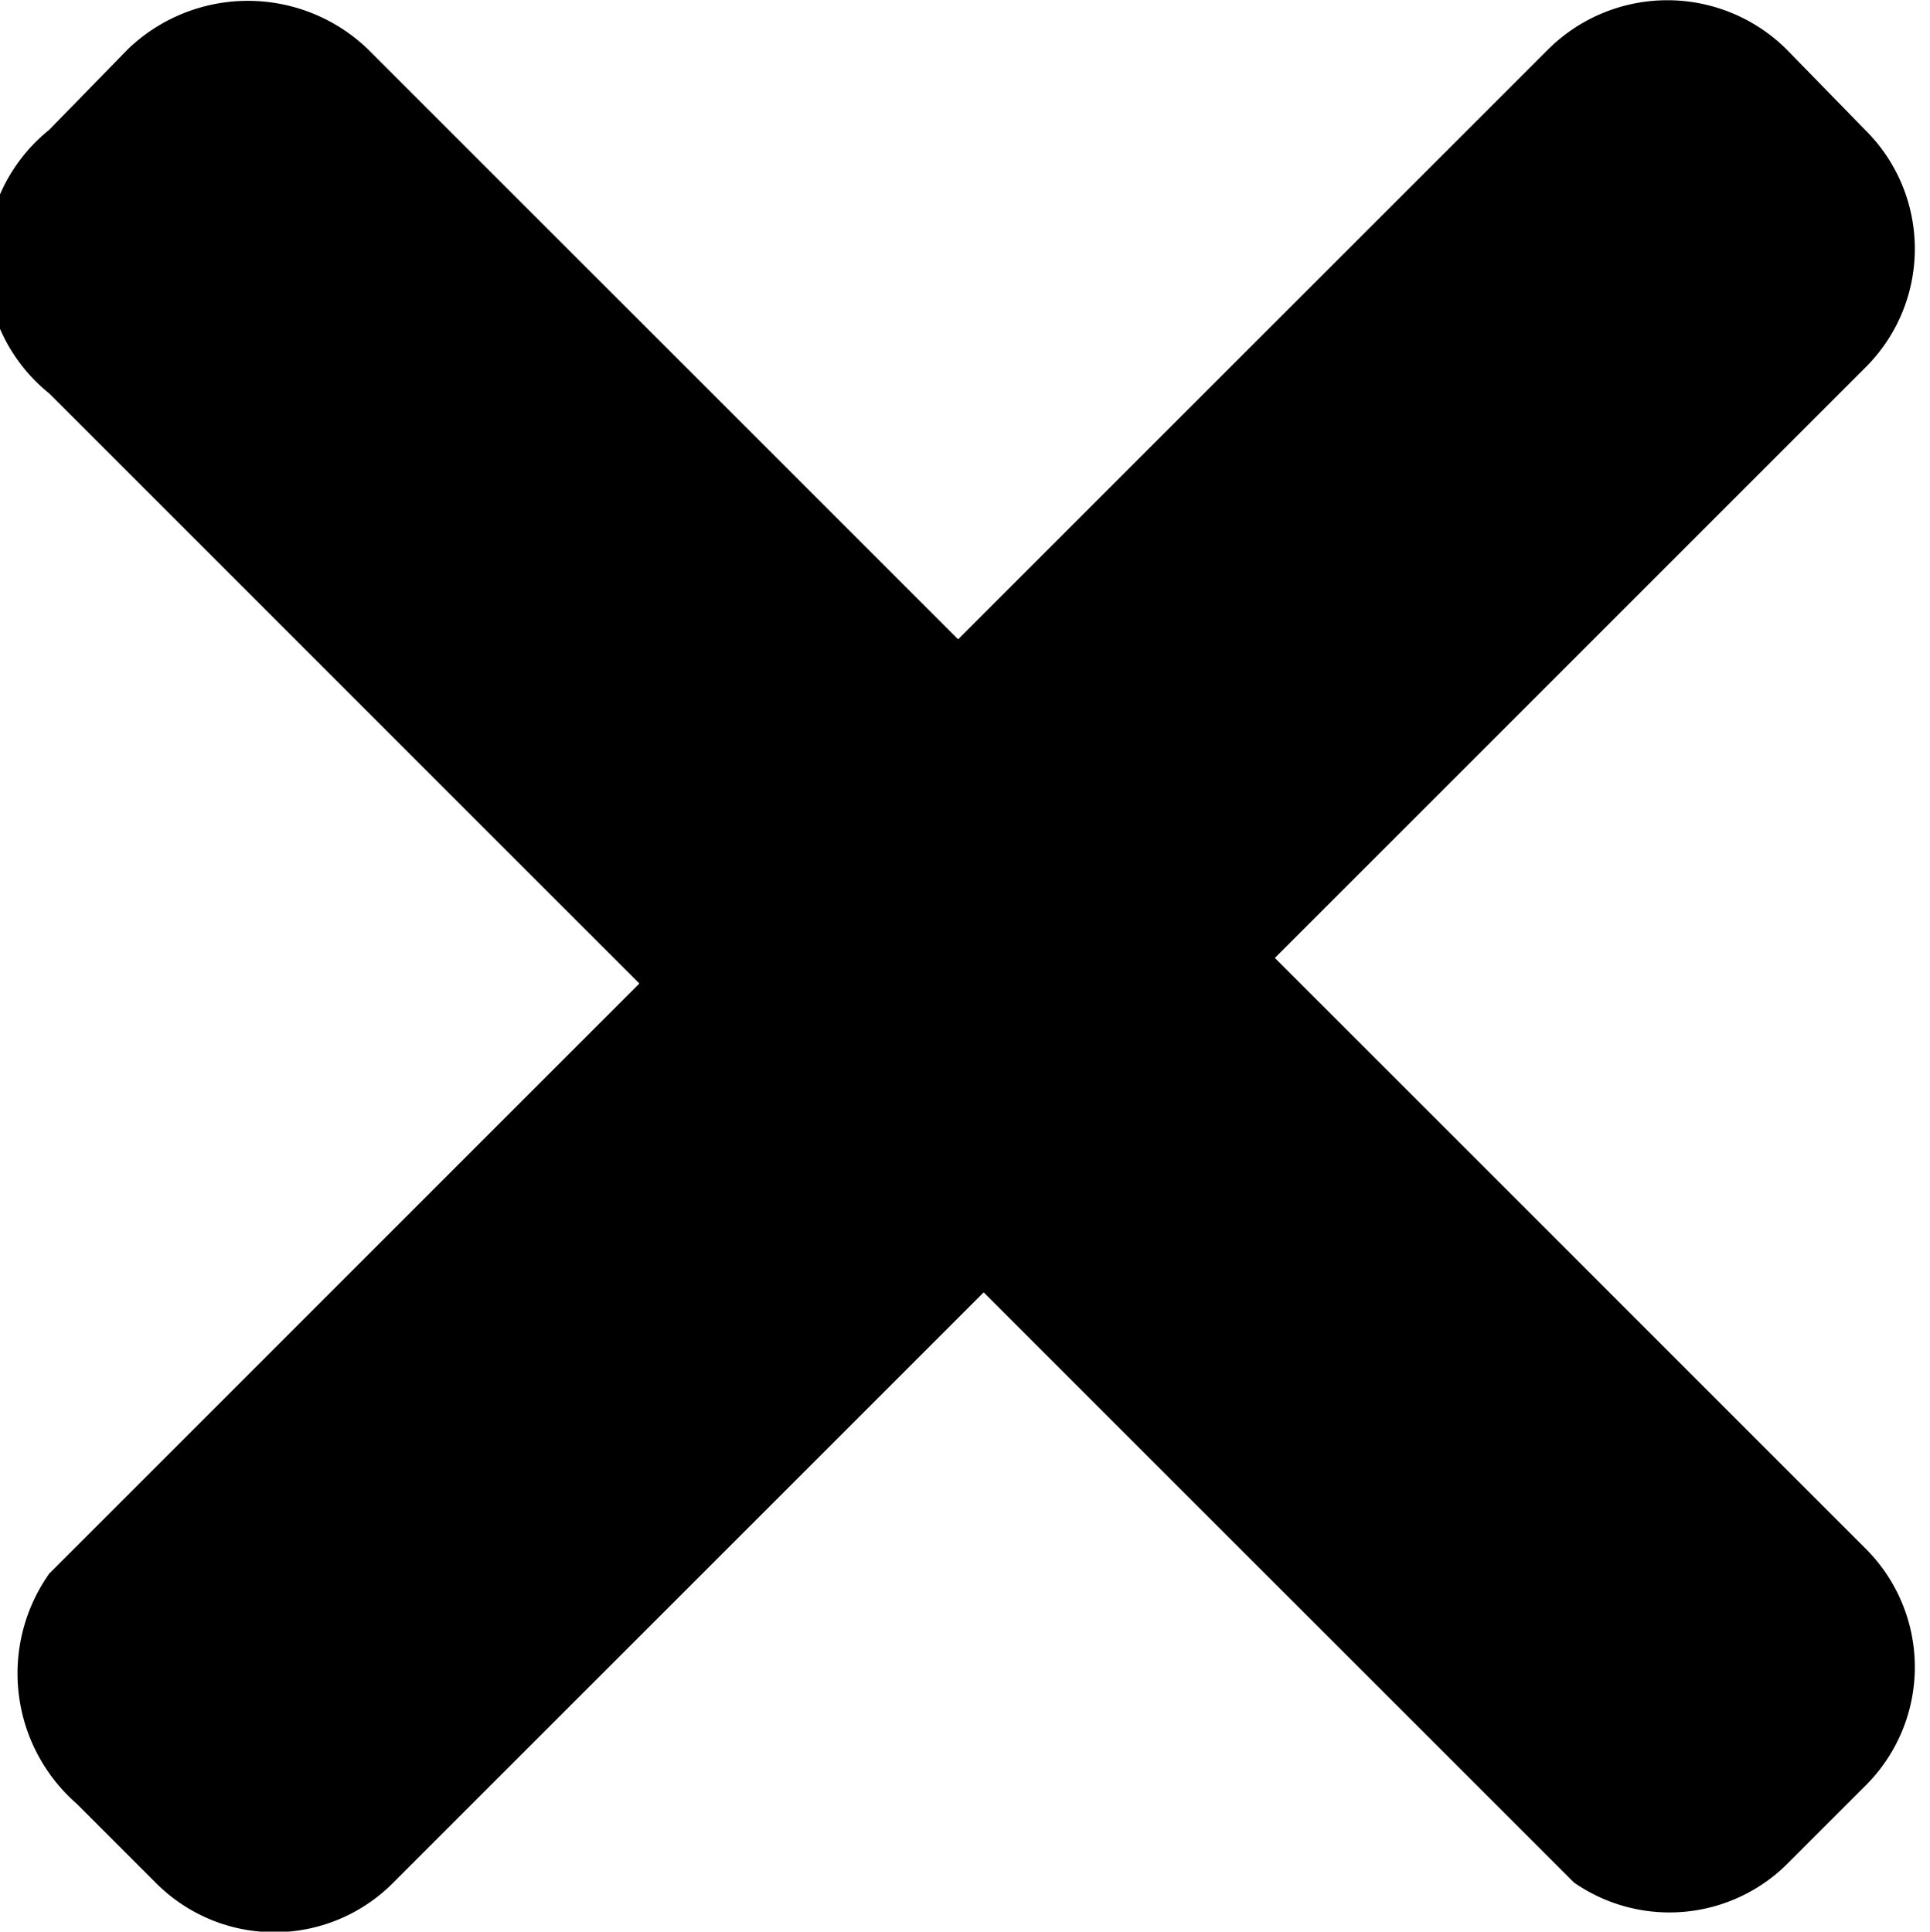 <svg xmlns="http://www.w3.org/2000/svg" viewBox="0 0 9.81 9.82"><path d="M8 9.57l-3-3-3 3a.85.85 0 01-1.21 0l-.4-.4A.88.88 0 01.25 8l3-3-3-3a.86.86 0 010-1.34l.4-.41a.88.88 0 011.22 0l3 3 3-3a.86.86 0 011.21 0l.4.41a.85.85 0 010 1.21l-3 3 3 3a.85.85 0 010 1.21l-.4.4A.85.85 0 018 9.57z"/></svg>

